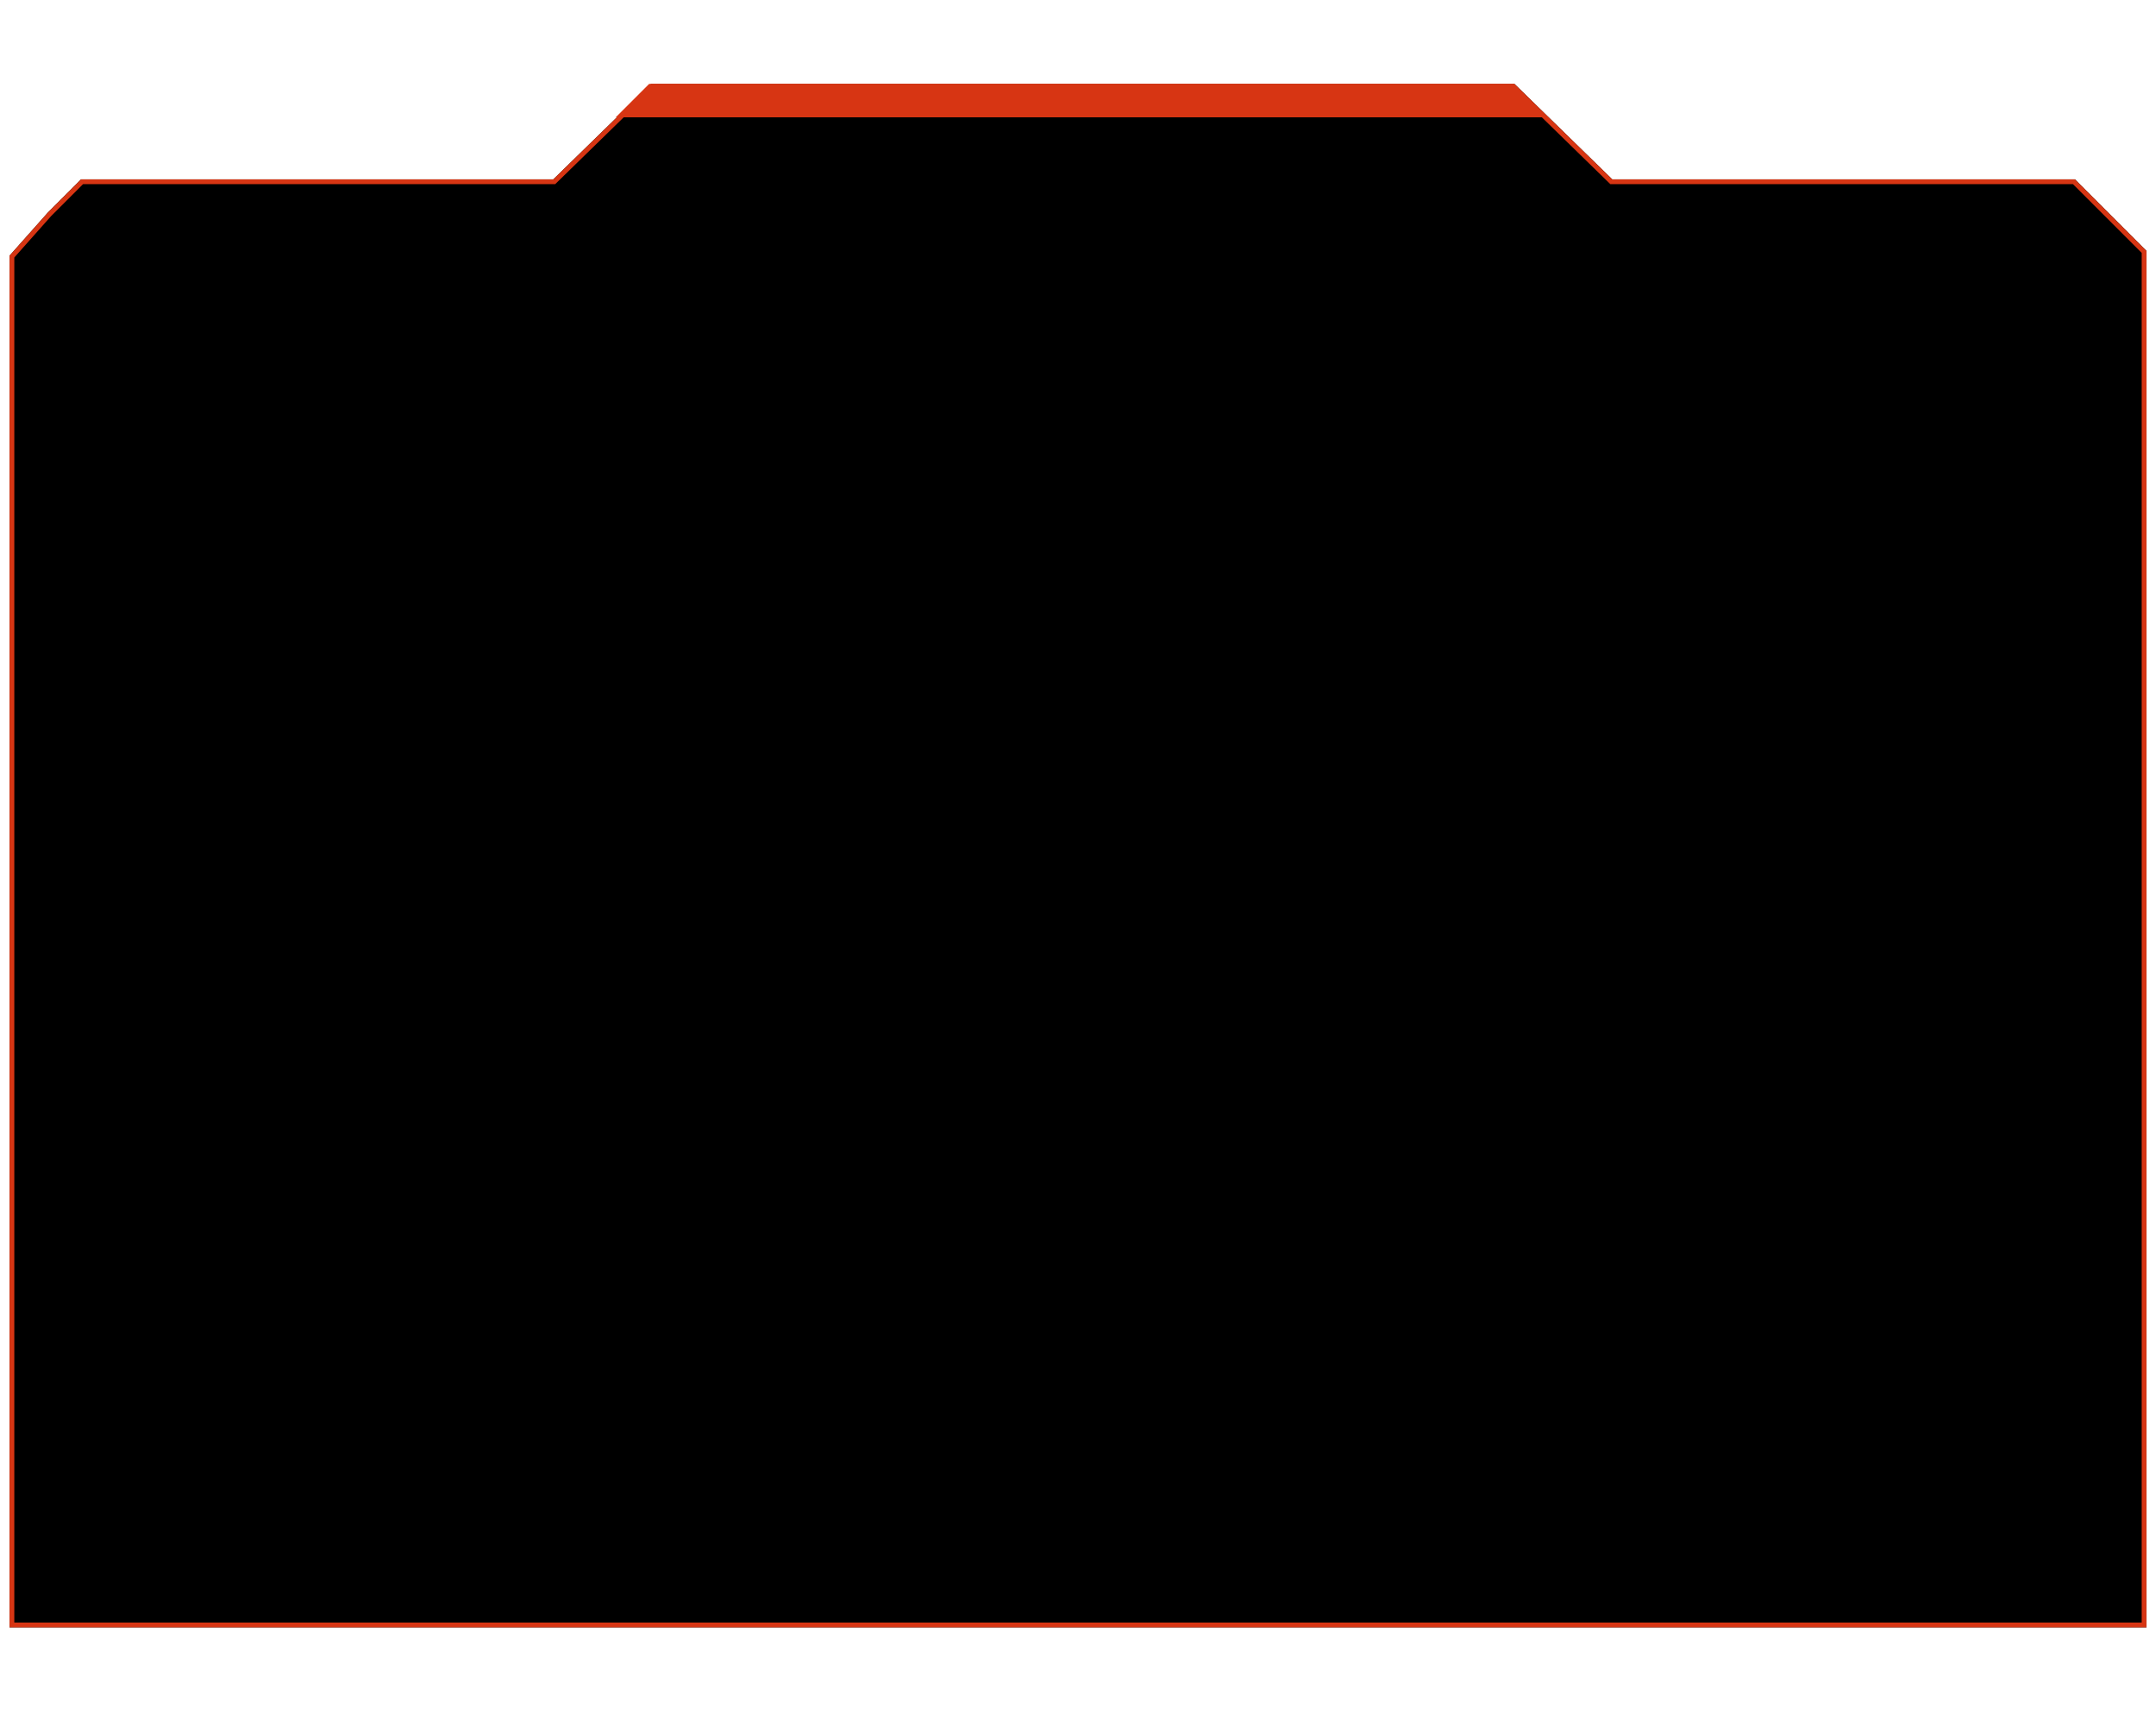<svg
  width="448"
  height="356"
  viewBox="14 0 452 356"
  fill="none"
  xmlns="http://www.w3.org/2000/svg"
>
  <g>
    <path
      d="M24 43L31 36H130L150.5 16H331.5L352 36H449L456 43L464 51V339.5H16L16 52L24 43Z"
      fill="black"
    />
    <path
      d="M351.651 36.358L351.797 36.5H352H448.793L455.646 43.354L463.5 51.207V339H16.5V52.19L24.364 43.343L31.207 36.5H130H130.203L130.349 36.358L150.704 16.5H331.297L351.651 36.358Z"
      stroke="#D73513"
    />
  </g>
  <path
    d="M150.5 17L145.5 22H336L331 17H150.5Z"
    fill="#D73513"
    stroke="#D73513"
    stroke-width="2"
  />
</svg>
